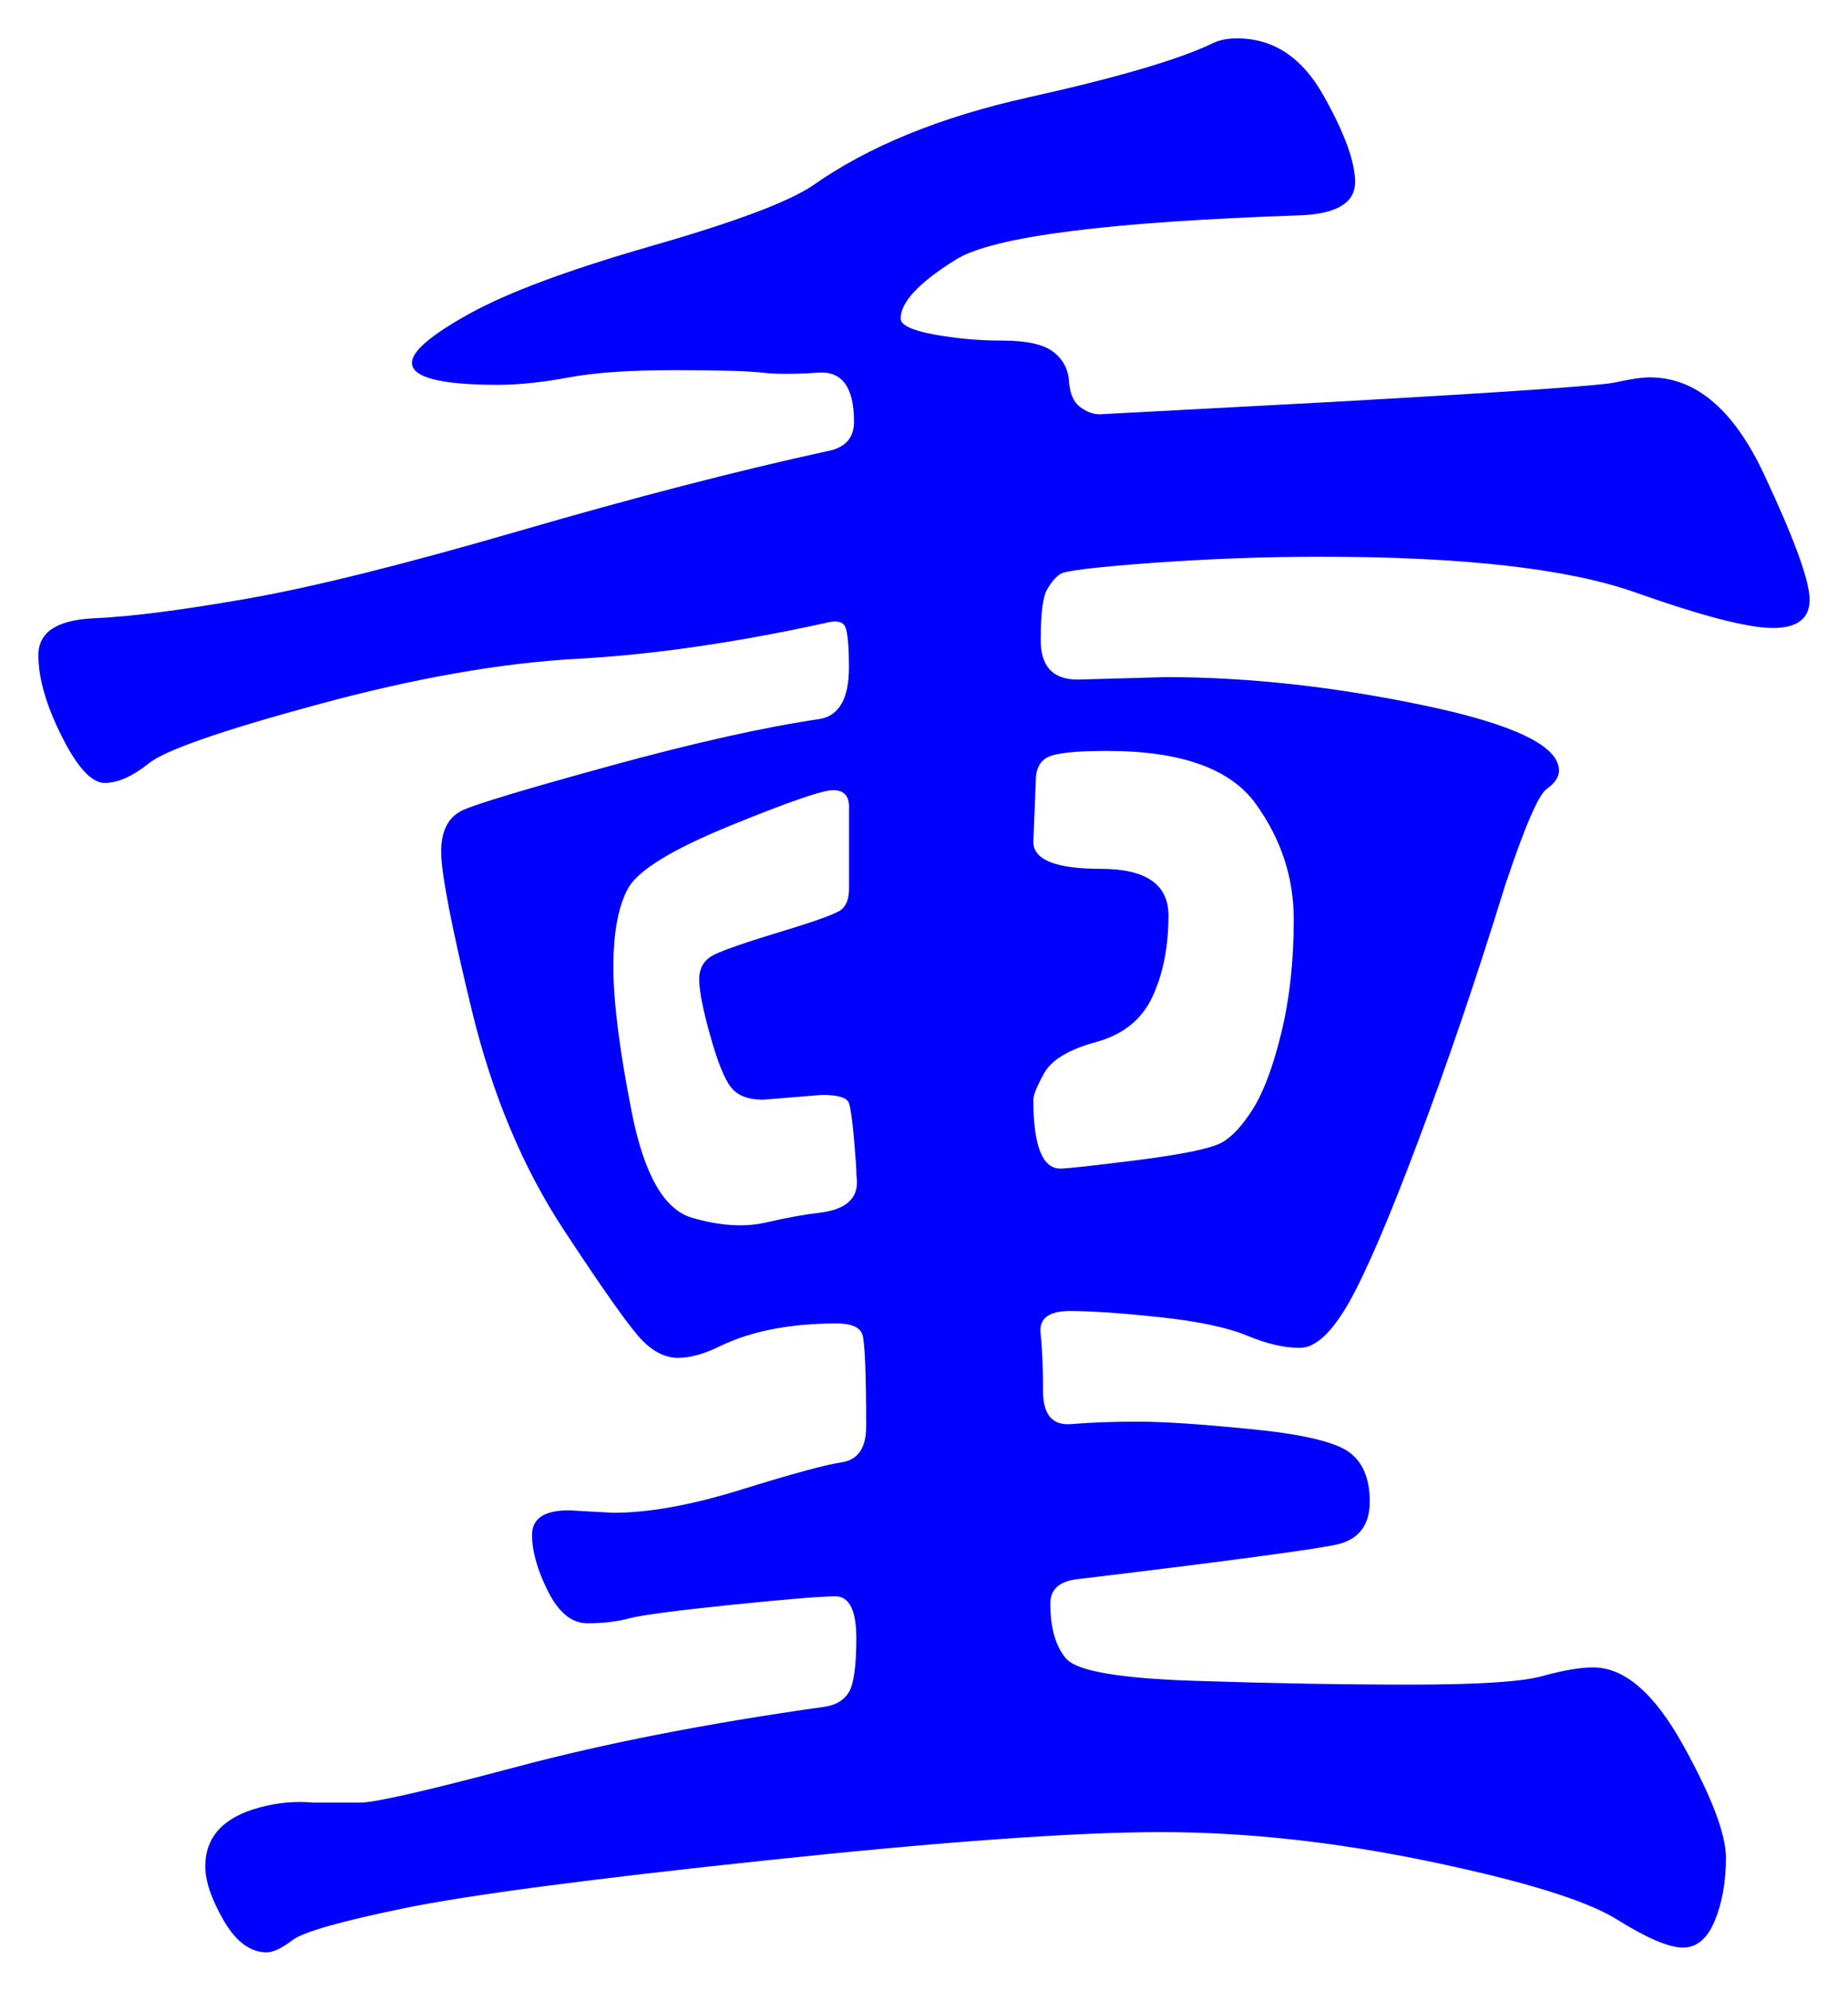 <svg xmlns="http://www.w3.org/2000/svg" xmlns:xlink="http://www.w3.org/1999/xlink" version="1.1" id="图层_1" x="0px" y="0px" width="24.073" height="25.928" viewBox="2.242 1.759 24.073 25.928" enable-background="new 0 0 30 30" xml:space="preserve">
<g>
	<path fill="#0000FF" d="M23.735,6.674c0.597,0,1.093,0.422,1.487,1.264c0.395,0.843,0.593,1.387,0.593,1.632   c0,0.246-0.16,0.368-0.48,0.368s-0.917-0.154-1.792-0.464c-0.875-0.309-2.24-0.464-4.096-0.464c-0.726,0-1.456,0.027-2.192,0.08   c-0.736,0.054-1.136,0.102-1.2,0.144c-0.063,0.043-0.123,0.112-0.176,0.208c-0.054,0.096-0.08,0.315-0.08,0.656   s0.16,0.512,0.48,0.512l1.151-0.032c1.066,0,2.187,0.123,3.36,0.368c1.173,0.246,1.76,0.528,1.76,0.848   c0,0.085-0.054,0.166-0.16,0.24s-0.288,0.496-0.544,1.264c-0.362,1.174-0.735,2.272-1.12,3.296   c-0.384,1.024-0.688,1.733-0.911,2.128c-0.225,0.395-0.438,0.592-0.641,0.592s-0.432-0.053-0.688-0.16   c-0.256-0.106-0.636-0.186-1.137-0.24c-0.501-0.053-0.891-0.08-1.168-0.08s-0.405,0.097-0.384,0.289   c0.021,0.191,0.032,0.442,0.032,0.752c0,0.309,0.122,0.453,0.368,0.432c0.245-0.021,0.533-0.032,0.864-0.032   c0.33,0,0.82,0.032,1.472,0.097c0.65,0.063,1.072,0.16,1.264,0.287c0.192,0.129,0.288,0.348,0.288,0.656   c0,0.31-0.144,0.496-0.432,0.561c-0.288,0.063-1.403,0.213-3.345,0.447c-0.256,0.021-0.384,0.129-0.384,0.32   c0,0.32,0.069,0.561,0.208,0.72c0.139,0.16,0.698,0.257,1.681,0.288c0.98,0.032,1.914,0.049,2.8,0.049   c0.885,0,1.461-0.037,1.728-0.113c0.267-0.074,0.485-0.111,0.656-0.111c0.405,0,0.795,0.336,1.168,1.008s0.56,1.162,0.56,1.473   c0,0.309-0.048,0.58-0.144,0.815c-0.096,0.234-0.235,0.353-0.416,0.353c-0.182,0-0.47-0.123-0.864-0.369   c-0.395-0.245-1.205-0.496-2.432-0.752c-1.228-0.256-2.396-0.383-3.504-0.383c-1.109,0-2.821,0.122-5.136,0.367   c-2.315,0.245-3.889,0.453-4.721,0.624c-0.832,0.171-1.317,0.31-1.456,0.416c-0.139,0.106-0.251,0.159-0.336,0.159   c-0.213,0-0.4-0.139-0.56-0.415c-0.16-0.277-0.24-0.513-0.24-0.704s0.059-0.352,0.176-0.48c0.117-0.127,0.293-0.224,0.528-0.287   c0.234-0.064,0.469-0.086,0.704-0.064h0.608c0.192,0,0.869-0.154,2.032-0.464s2.501-0.571,4.017-0.784   c0.148-0.021,0.256-0.085,0.319-0.191c0.064-0.107,0.097-0.342,0.097-0.705c0-0.361-0.092-0.543-0.272-0.543   c-0.182,0-0.635,0.037-1.36,0.111c-0.726,0.075-1.168,0.134-1.327,0.176c-0.16,0.043-0.342,0.064-0.545,0.064   c-0.202,0-0.373-0.139-0.512-0.416s-0.208-0.522-0.208-0.736c0-0.213,0.16-0.319,0.48-0.319l0.576,0.032   c0.469,0,1.028-0.102,1.68-0.305c0.65-0.202,1.082-0.32,1.296-0.352c0.213-0.032,0.32-0.187,0.32-0.465   c0-0.703-0.017-1.104-0.049-1.199c-0.031-0.096-0.144-0.145-0.336-0.145c-0.597,0-1.099,0.096-1.504,0.289   c-0.213,0.106-0.399,0.159-0.56,0.159s-0.315-0.074-0.464-0.224c-0.149-0.149-0.491-0.629-1.024-1.44   c-0.533-0.81-0.934-1.765-1.2-2.864c-0.267-1.099-0.399-1.787-0.399-2.064c0-0.277,0.096-0.458,0.288-0.544   c0.191-0.085,0.832-0.277,1.92-0.576c1.088-0.298,1.994-0.501,2.72-0.608c0.256-0.042,0.384-0.267,0.384-0.672   c0-0.277-0.016-0.453-0.048-0.528c-0.032-0.074-0.123-0.09-0.271-0.048c-1.174,0.256-2.251,0.411-3.232,0.464   c-0.981,0.054-2.102,0.251-3.36,0.592c-1.259,0.341-1.995,0.597-2.208,0.768c-0.213,0.171-0.406,0.256-0.576,0.256   c-0.171,0-0.357-0.203-0.56-0.608c-0.203-0.405-0.304-0.757-0.304-1.056c0-0.298,0.24-0.458,0.72-0.48   c0.48-0.021,1.146-0.106,2-0.256c0.853-0.149,2.032-0.443,3.536-0.88c1.504-0.437,2.843-0.784,4.016-1.04   c0.234-0.042,0.353-0.17,0.353-0.384c0-0.448-0.155-0.661-0.464-0.64c-0.31,0.021-0.556,0.021-0.736,0   c-0.182-0.021-0.56-0.032-1.136-0.032S9.996,6.61,9.655,6.674C9.313,6.738,9.004,6.771,8.727,6.771   c-0.746,0-1.119-0.096-1.119-0.288c0-0.149,0.25-0.362,0.752-0.64c0.501-0.277,1.29-0.57,2.367-0.88   c1.077-0.309,1.776-0.57,2.097-0.784c0.725-0.512,1.664-0.896,2.815-1.152c1.152-0.256,1.952-0.49,2.4-0.704   c0.085-0.043,0.192-0.064,0.32-0.064c0.469,0,0.842,0.246,1.119,0.736s0.416,0.87,0.416,1.136c0,0.267-0.234,0.411-0.703,0.432   c-2.518,0.085-4.017,0.277-4.496,0.576c-0.48,0.299-0.721,0.555-0.721,0.768c0,0.085,0.145,0.155,0.433,0.208   s0.586,0.08,0.896,0.08s0.528,0.048,0.656,0.144c0.128,0.096,0.197,0.224,0.208,0.384c0.011,0.16,0.059,0.272,0.144,0.336   s0.171,0.096,0.257,0.096l3.008-0.16c2.282-0.128,3.52-0.213,3.712-0.256C23.479,6.696,23.628,6.674,23.735,6.674z M13.303,12.274   c0-0.149-0.069-0.224-0.208-0.224s-0.587,0.155-1.344,0.464c-0.758,0.31-1.2,0.582-1.328,0.816   c-0.128,0.235-0.191,0.576-0.191,1.024c0,0.448,0.079,1.078,0.239,1.888c0.16,0.812,0.421,1.27,0.784,1.377   c0.362,0.106,0.683,0.127,0.96,0.063s0.512-0.106,0.704-0.128c0.362-0.043,0.522-0.203,0.48-0.48c0-0.084-0.012-0.244-0.032-0.479   c-0.021-0.235-0.043-0.39-0.064-0.464s-0.139-0.112-0.352-0.112l-0.769,0.063c-0.191,0-0.331-0.053-0.416-0.16   c-0.085-0.105-0.176-0.33-0.271-0.671c-0.096-0.341-0.145-0.586-0.145-0.736c0-0.149,0.064-0.256,0.192-0.32   s0.421-0.165,0.88-0.304s0.72-0.234,0.784-0.288c0.063-0.053,0.096-0.144,0.096-0.272V12.274z M16.055,16.979   c0.085,0,0.421-0.037,1.009-0.111c0.586-0.075,0.948-0.15,1.088-0.225c0.138-0.074,0.276-0.225,0.416-0.448   c0.138-0.224,0.261-0.554,0.367-0.992c0.106-0.437,0.16-0.928,0.16-1.472s-0.165-1.045-0.496-1.504   c-0.331-0.458-0.976-0.688-1.936-0.688c-0.405,0-0.661,0.027-0.769,0.08c-0.106,0.053-0.159,0.155-0.159,0.304l-0.032,0.8   c0,0.235,0.293,0.352,0.88,0.352s0.88,0.203,0.88,0.608s-0.069,0.757-0.208,1.056c-0.139,0.299-0.384,0.496-0.736,0.592   c-0.352,0.096-0.575,0.23-0.672,0.4c-0.096,0.171-0.144,0.288-0.144,0.352C15.703,16.68,15.82,16.979,16.055,16.979z" stroke-width="1"/>
</g>
</svg>